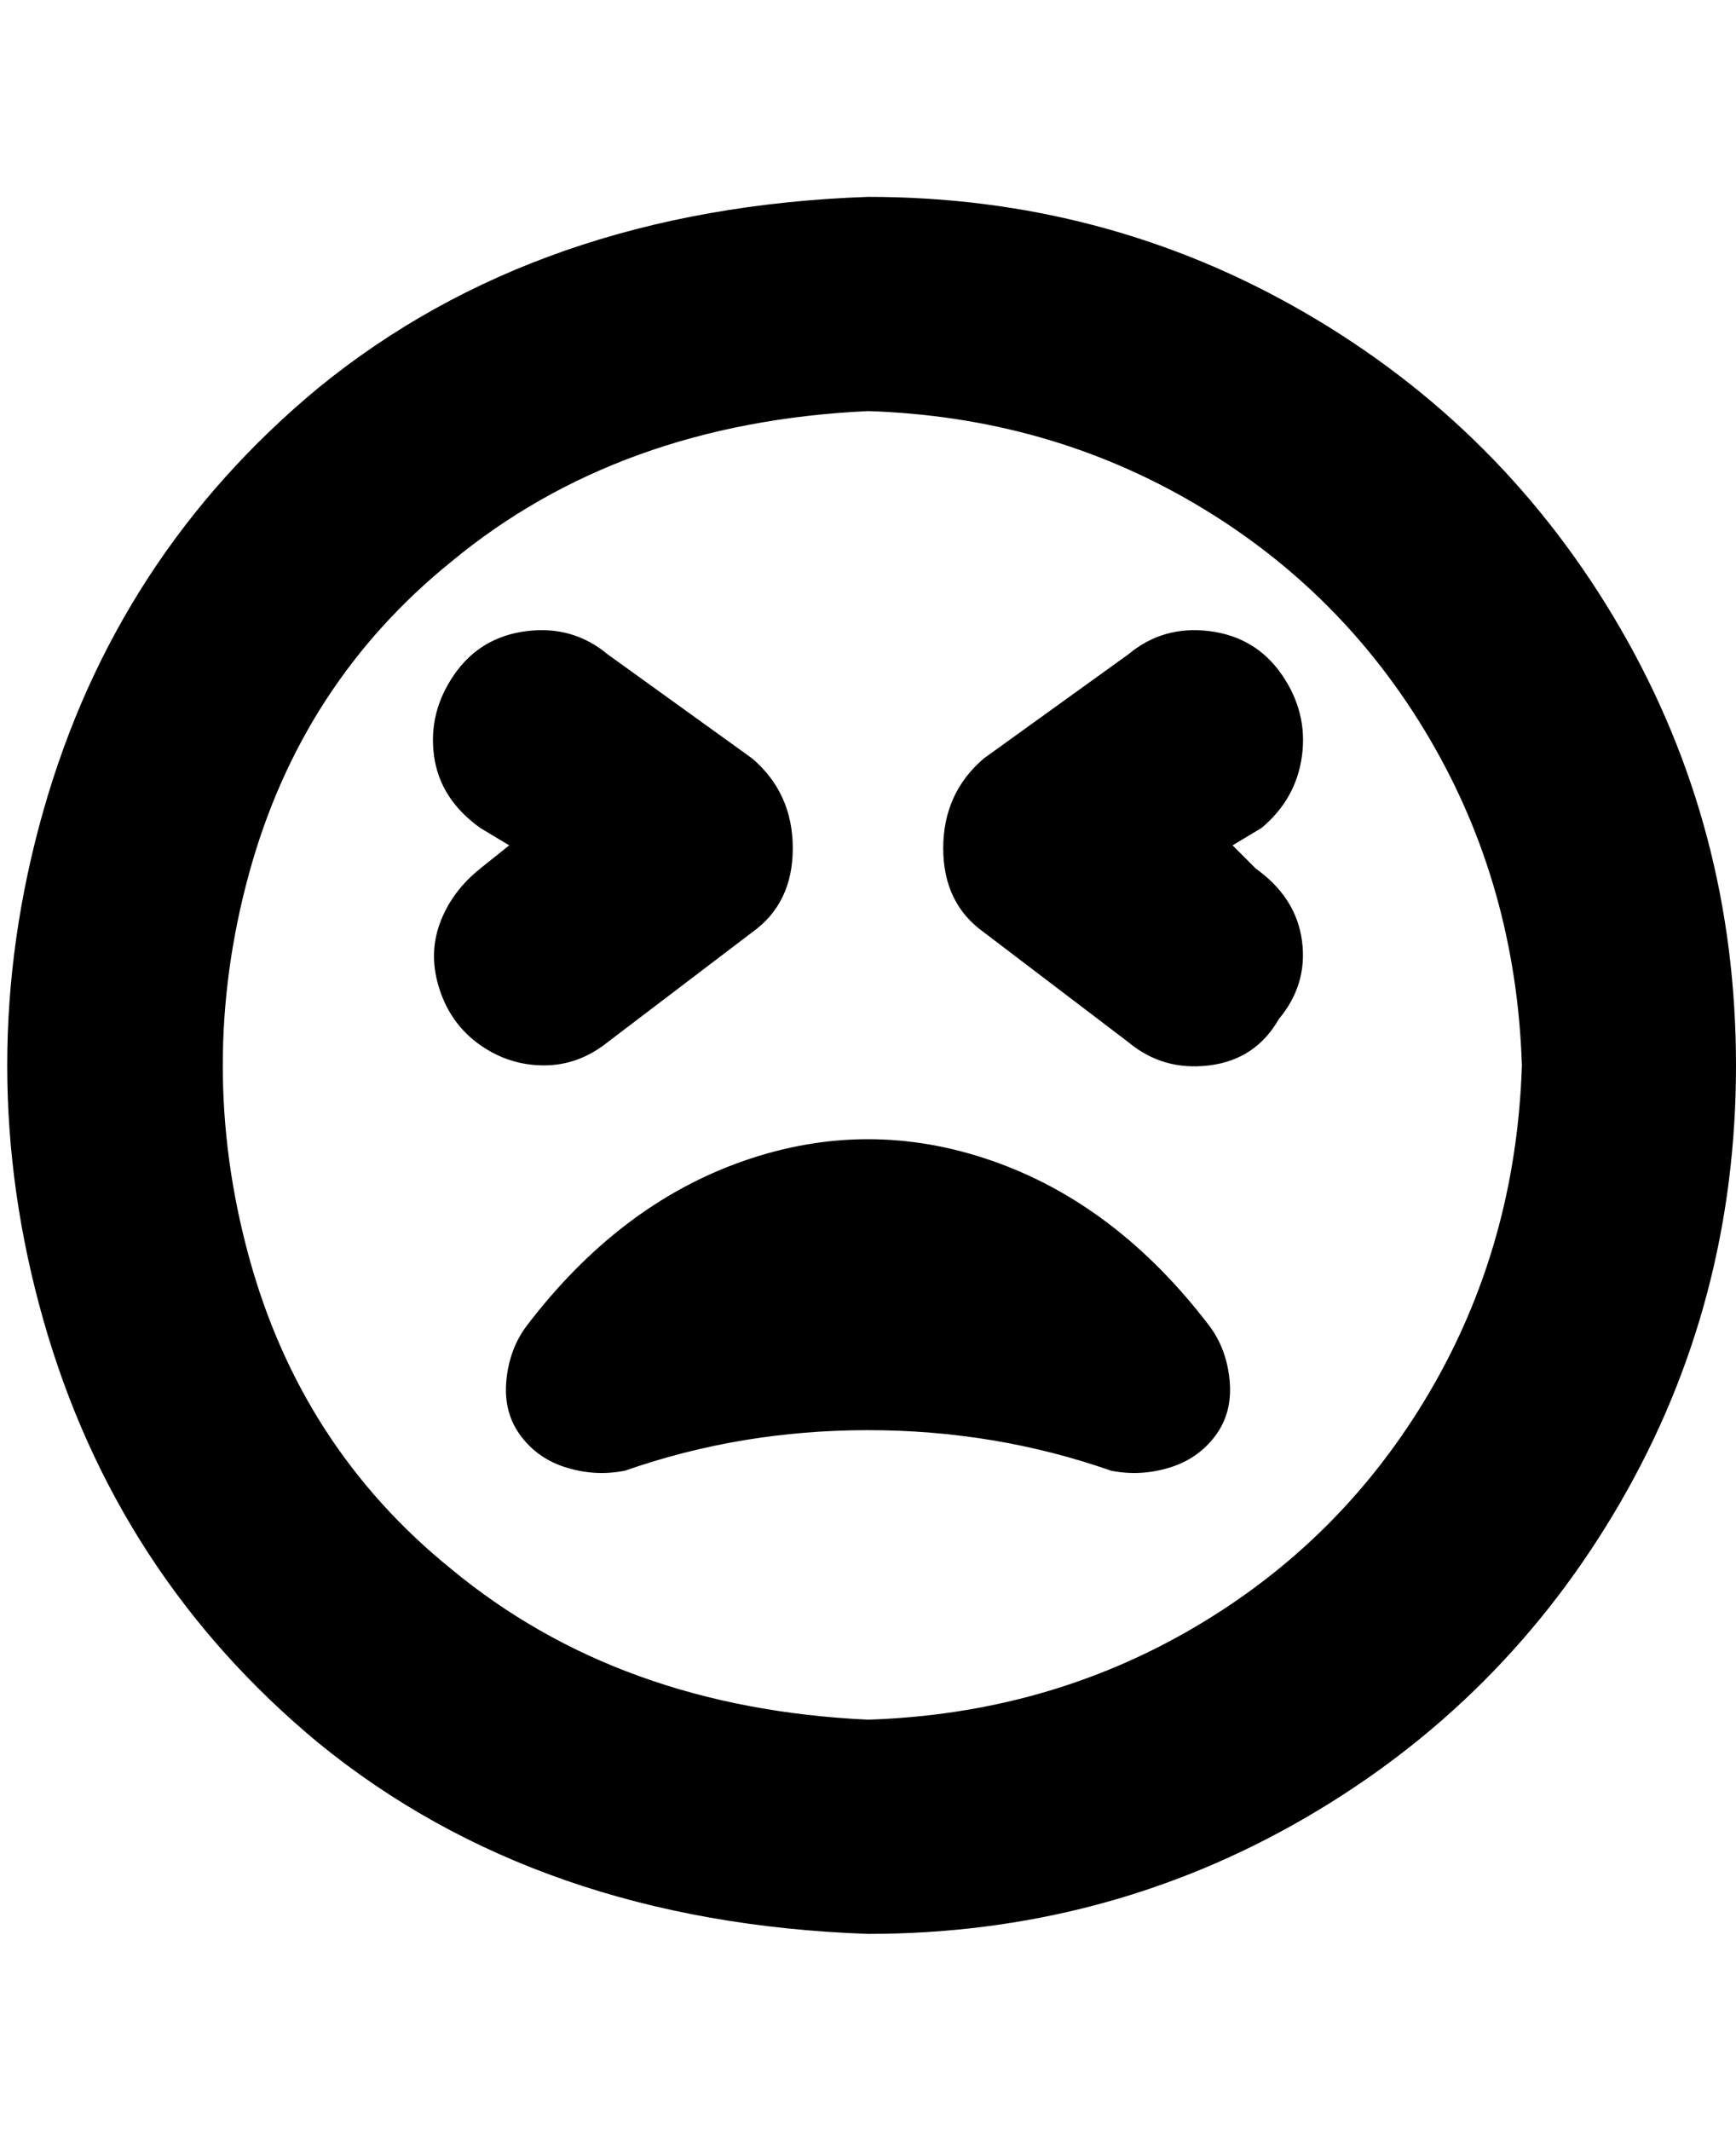 <svg viewBox="0 0 300 368" xmlns="http://www.w3.org/2000/svg"><path d="M94 184q-6 0-11-3.5t-7-9.5q-2-6 0-11.5t7-9.5l5-4-5-3q-7-5-8-12.5t3.5-14Q83 110 91 109t14 4l25 18q7 6 7 15.5t-7 14.5l-25 19q-5 4-11 4zm127-8q5-6 4-13.5t-8-12.5l-4-4 5-3q6-5 7-12.5t-3.5-14Q217 110 209 109t-14 4l-25 18q-7 6-7 15.5t7 14.5l25 19q6 5 14 4t12-8zm79 8q0-41-20-75.5T225.5 54Q191 34 150 34q-57 2-95 33-35 29-47.5 73t0 88Q20 272 55 301q38 31 95 33 41 0 75.5-20t54.5-54.5q20-34.5 20-75.5zm-37 0q-1 31-16 56.5T206.5 281Q181 296 150 297q-43-2-72-26-26-21-35-54t0-66q9-33 35-54 29-24 72-26 31 1 56.5 16t40.5 40.5q15 25.5 16 56.5zm-54 45q-16-21-37.5-28.5t-43 0Q107 208 91 229q-3 4-3.5 9.5T90 248q3 4 8 5.5t10 .5q20-7 42-7t42 7q5 1 10-.5t8-5.5q3-4 2.5-9.5T209 229z"/></svg>
